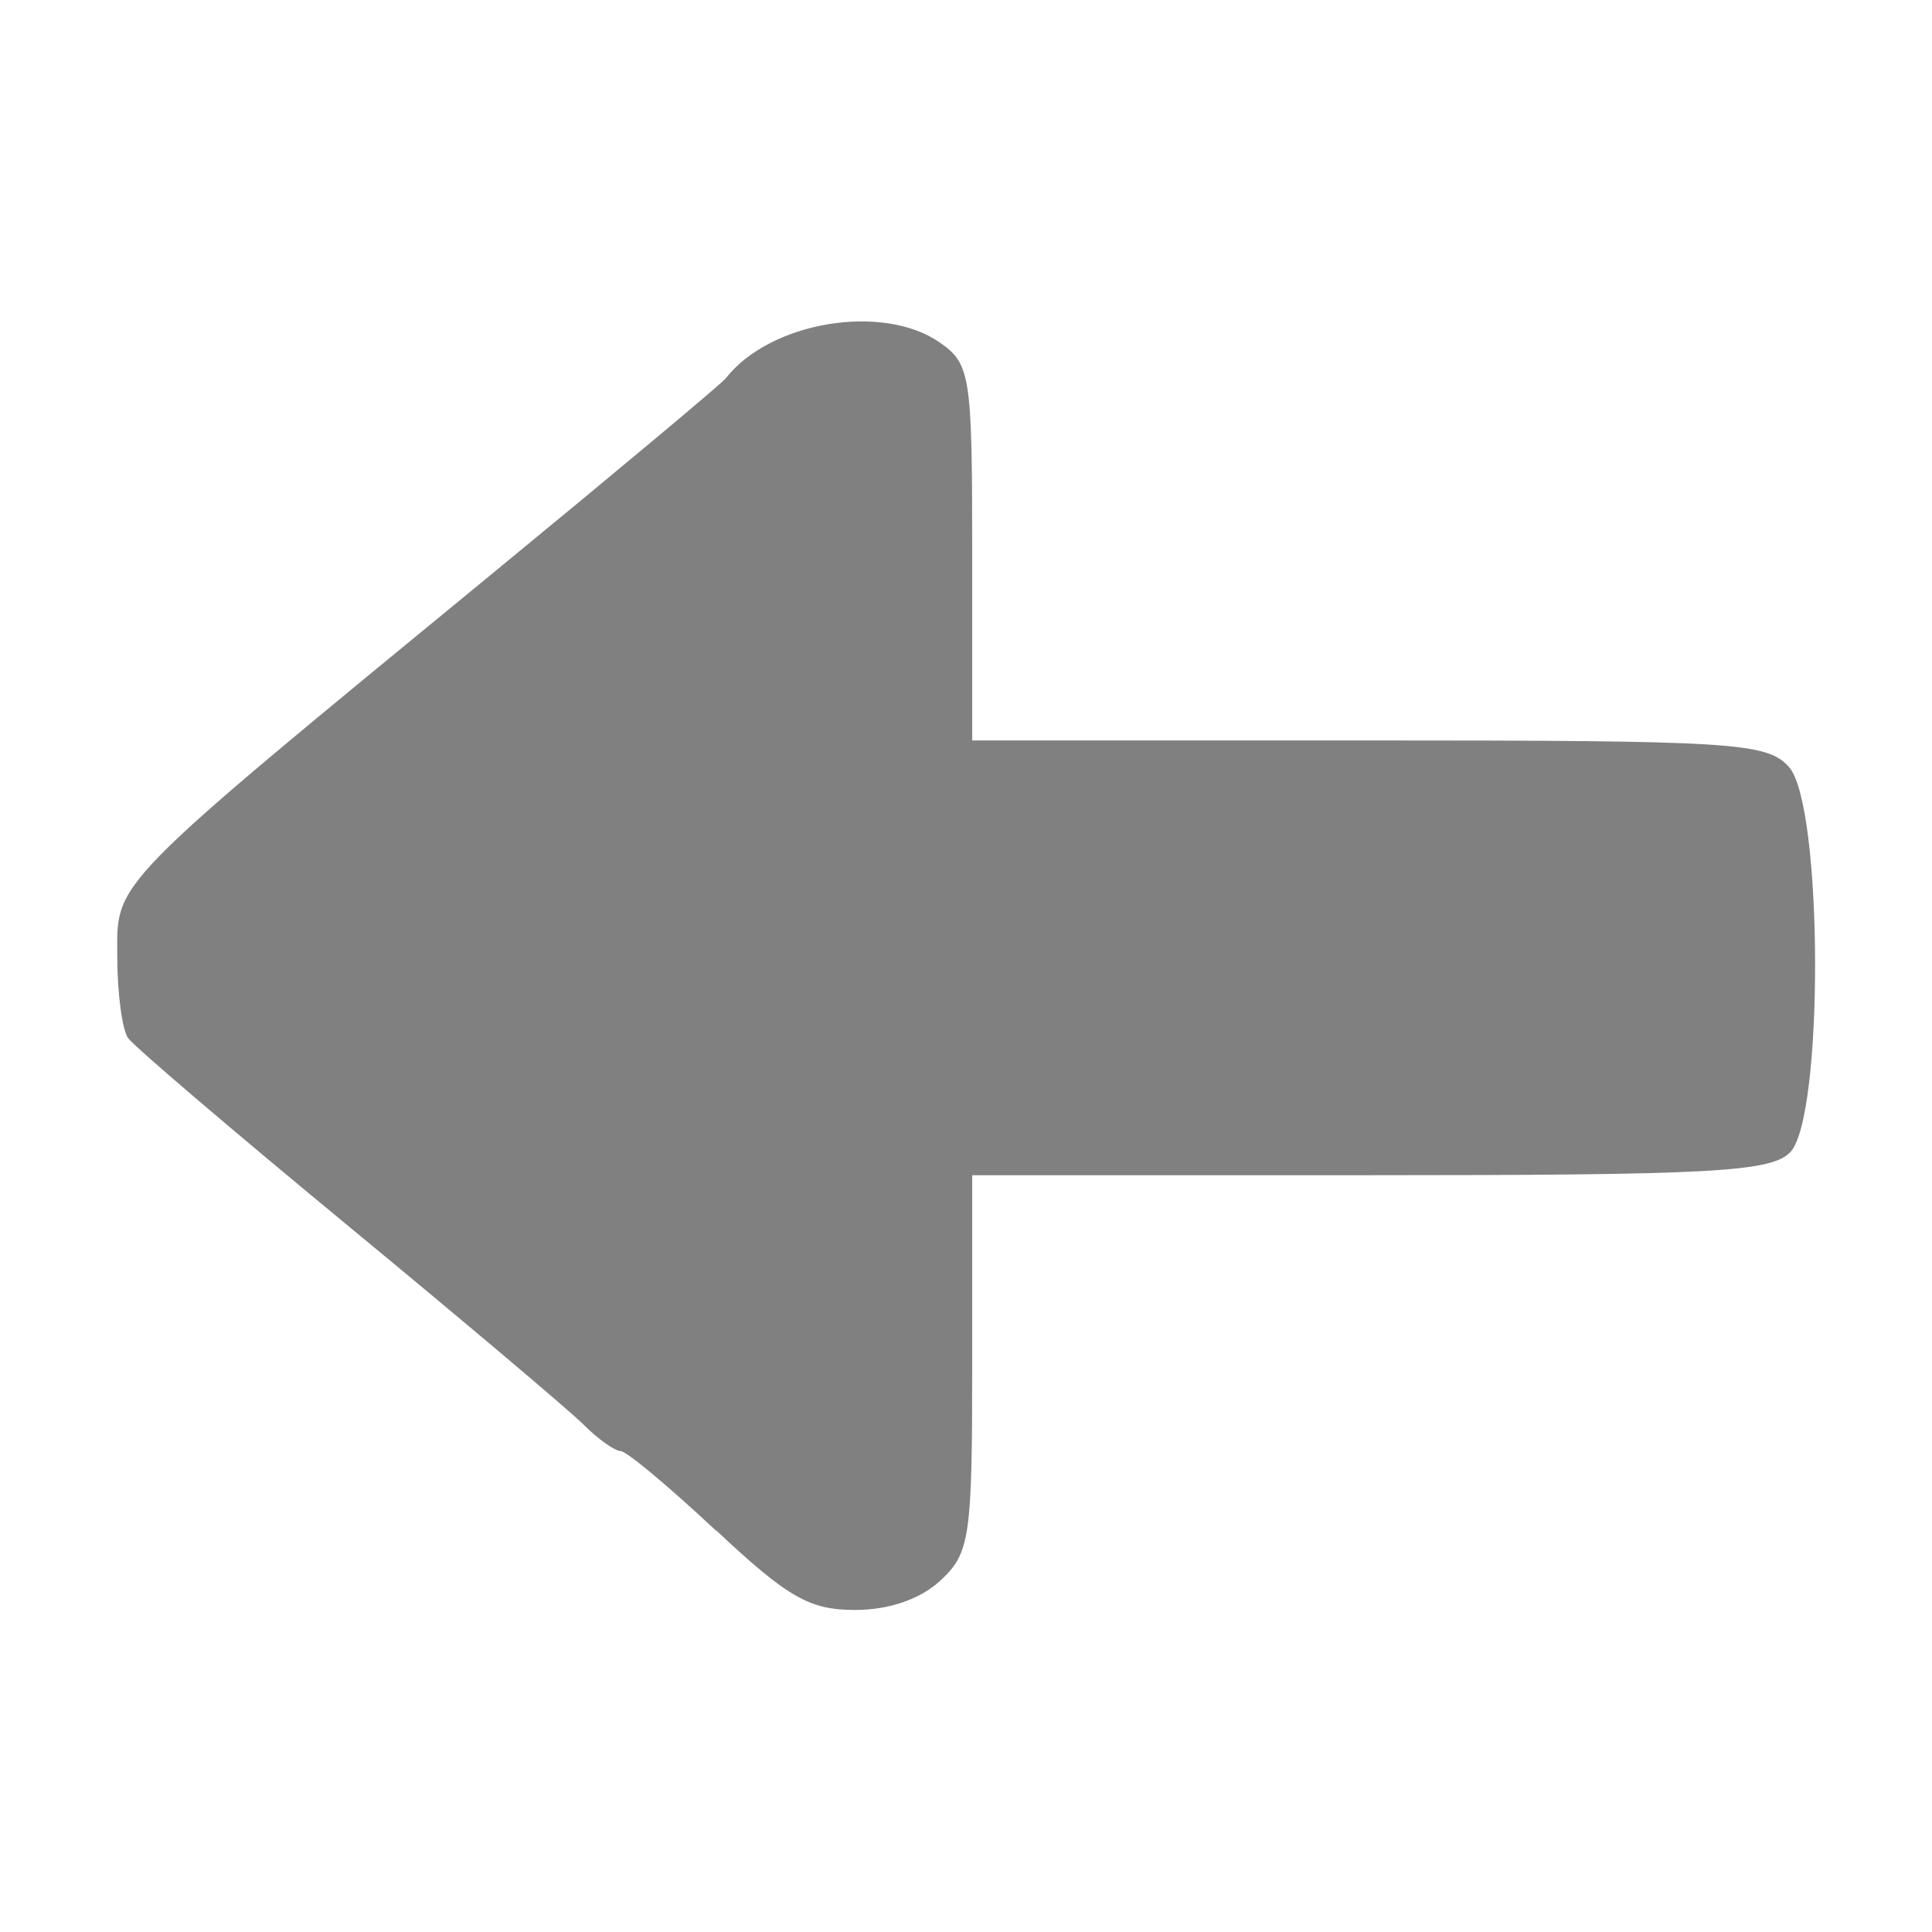<?xml version="1.0" encoding="UTF-8" standalone="no"?>
<!-- Created with Inkscape (http://www.inkscape.org/) -->

<svg
   xmlns:dc="http://purl.org/dc/elements/1.1/"
   xmlns:cc="http://creativecommons.org/ns#"
   xmlns:rdf="http://www.w3.org/1999/02/22-rdf-syntax-ns#"
   xmlns:svg="http://www.w3.org/2000/svg"
   xmlns="http://www.w3.org/2000/svg"
   xmlns:sodipodi="http://sodipodi.sourceforge.net/DTD/sodipodi-0.dtd"
   xmlns:inkscape="http://www.inkscape.org/namespaces/inkscape"
   width="50"
   height="50"
   viewBox="0 0 13.229 13.229"
   version="1.1"
   id="svg8"
   inkscape:version="0.91 r13725"
   sodipodi:docname="back-arrow.svg">
  <defs
     id="defs2" />
  <sodipodi:namedview
     id="base"
     pagecolor="#ffffff"
     bordercolor="#666666"
     borderopacity="1.0"
     inkscape:pageopacity="0"
     inkscape:pageshadow="2"
     inkscape:zoom="3.959798"
     inkscape:cx="-32.0286"
     inkscape:cy="12.01222"
     inkscape:document-units="mm"
     inkscape:current-layer="layer1"
     showgrid="false"
     units="px"
     inkscape:pagecheckerboard="true"
     inkscape:window-width="1853"
     inkscape:window-height="1059"
     inkscape:window-x="67"
     inkscape:window-y="21"
     inkscape:window-maximized="1" />
  <g
     inkscape:label="Layer 1"
     inkscape:groupmode="layer"
     id="layer1"
     transform="translate(0,-283.771)">
    <path
       style="fill:#808080;fill-opacity:1"
       d="m 4.904,294.253 c -0.319,-0.299 -0.613,-0.545 -0.654,-0.546 -0.041,-8.8e-4 -0.155,-0.082 -0.253,-0.18 -0.098,-0.098 -0.824,-0.711 -1.613,-1.362 -0.789,-0.651 -1.467,-1.229 -1.507,-1.286 -0.04,-0.056 -0.074,-0.308 -0.074,-0.559 -0.002,-0.524 -0.074,-0.451 2.628,-2.671 0.819,-0.673 1.511,-1.252 1.538,-1.287 0.303,-0.389 1.077,-0.518 1.467,-0.245 0.209,0.146 0.221,0.224 0.221,1.439 l 0,1.285 2.714,0 c 2.503,0 2.727,0.014 2.878,0.181 0.235,0.259 0.241,2.407 0.008,2.64 -0.134,0.134 -0.536,0.156 -2.878,0.156 l -2.722,0 0,1.286 c 0,1.195 -0.015,1.301 -0.217,1.489 -0.138,0.128 -0.352,0.202 -0.586,0.202 -0.311,0 -0.461,-0.086 -0.949,-0.544 z"
       id="path4157"
       inkscape:connector-curvature="0" />
  </g>
</svg>

